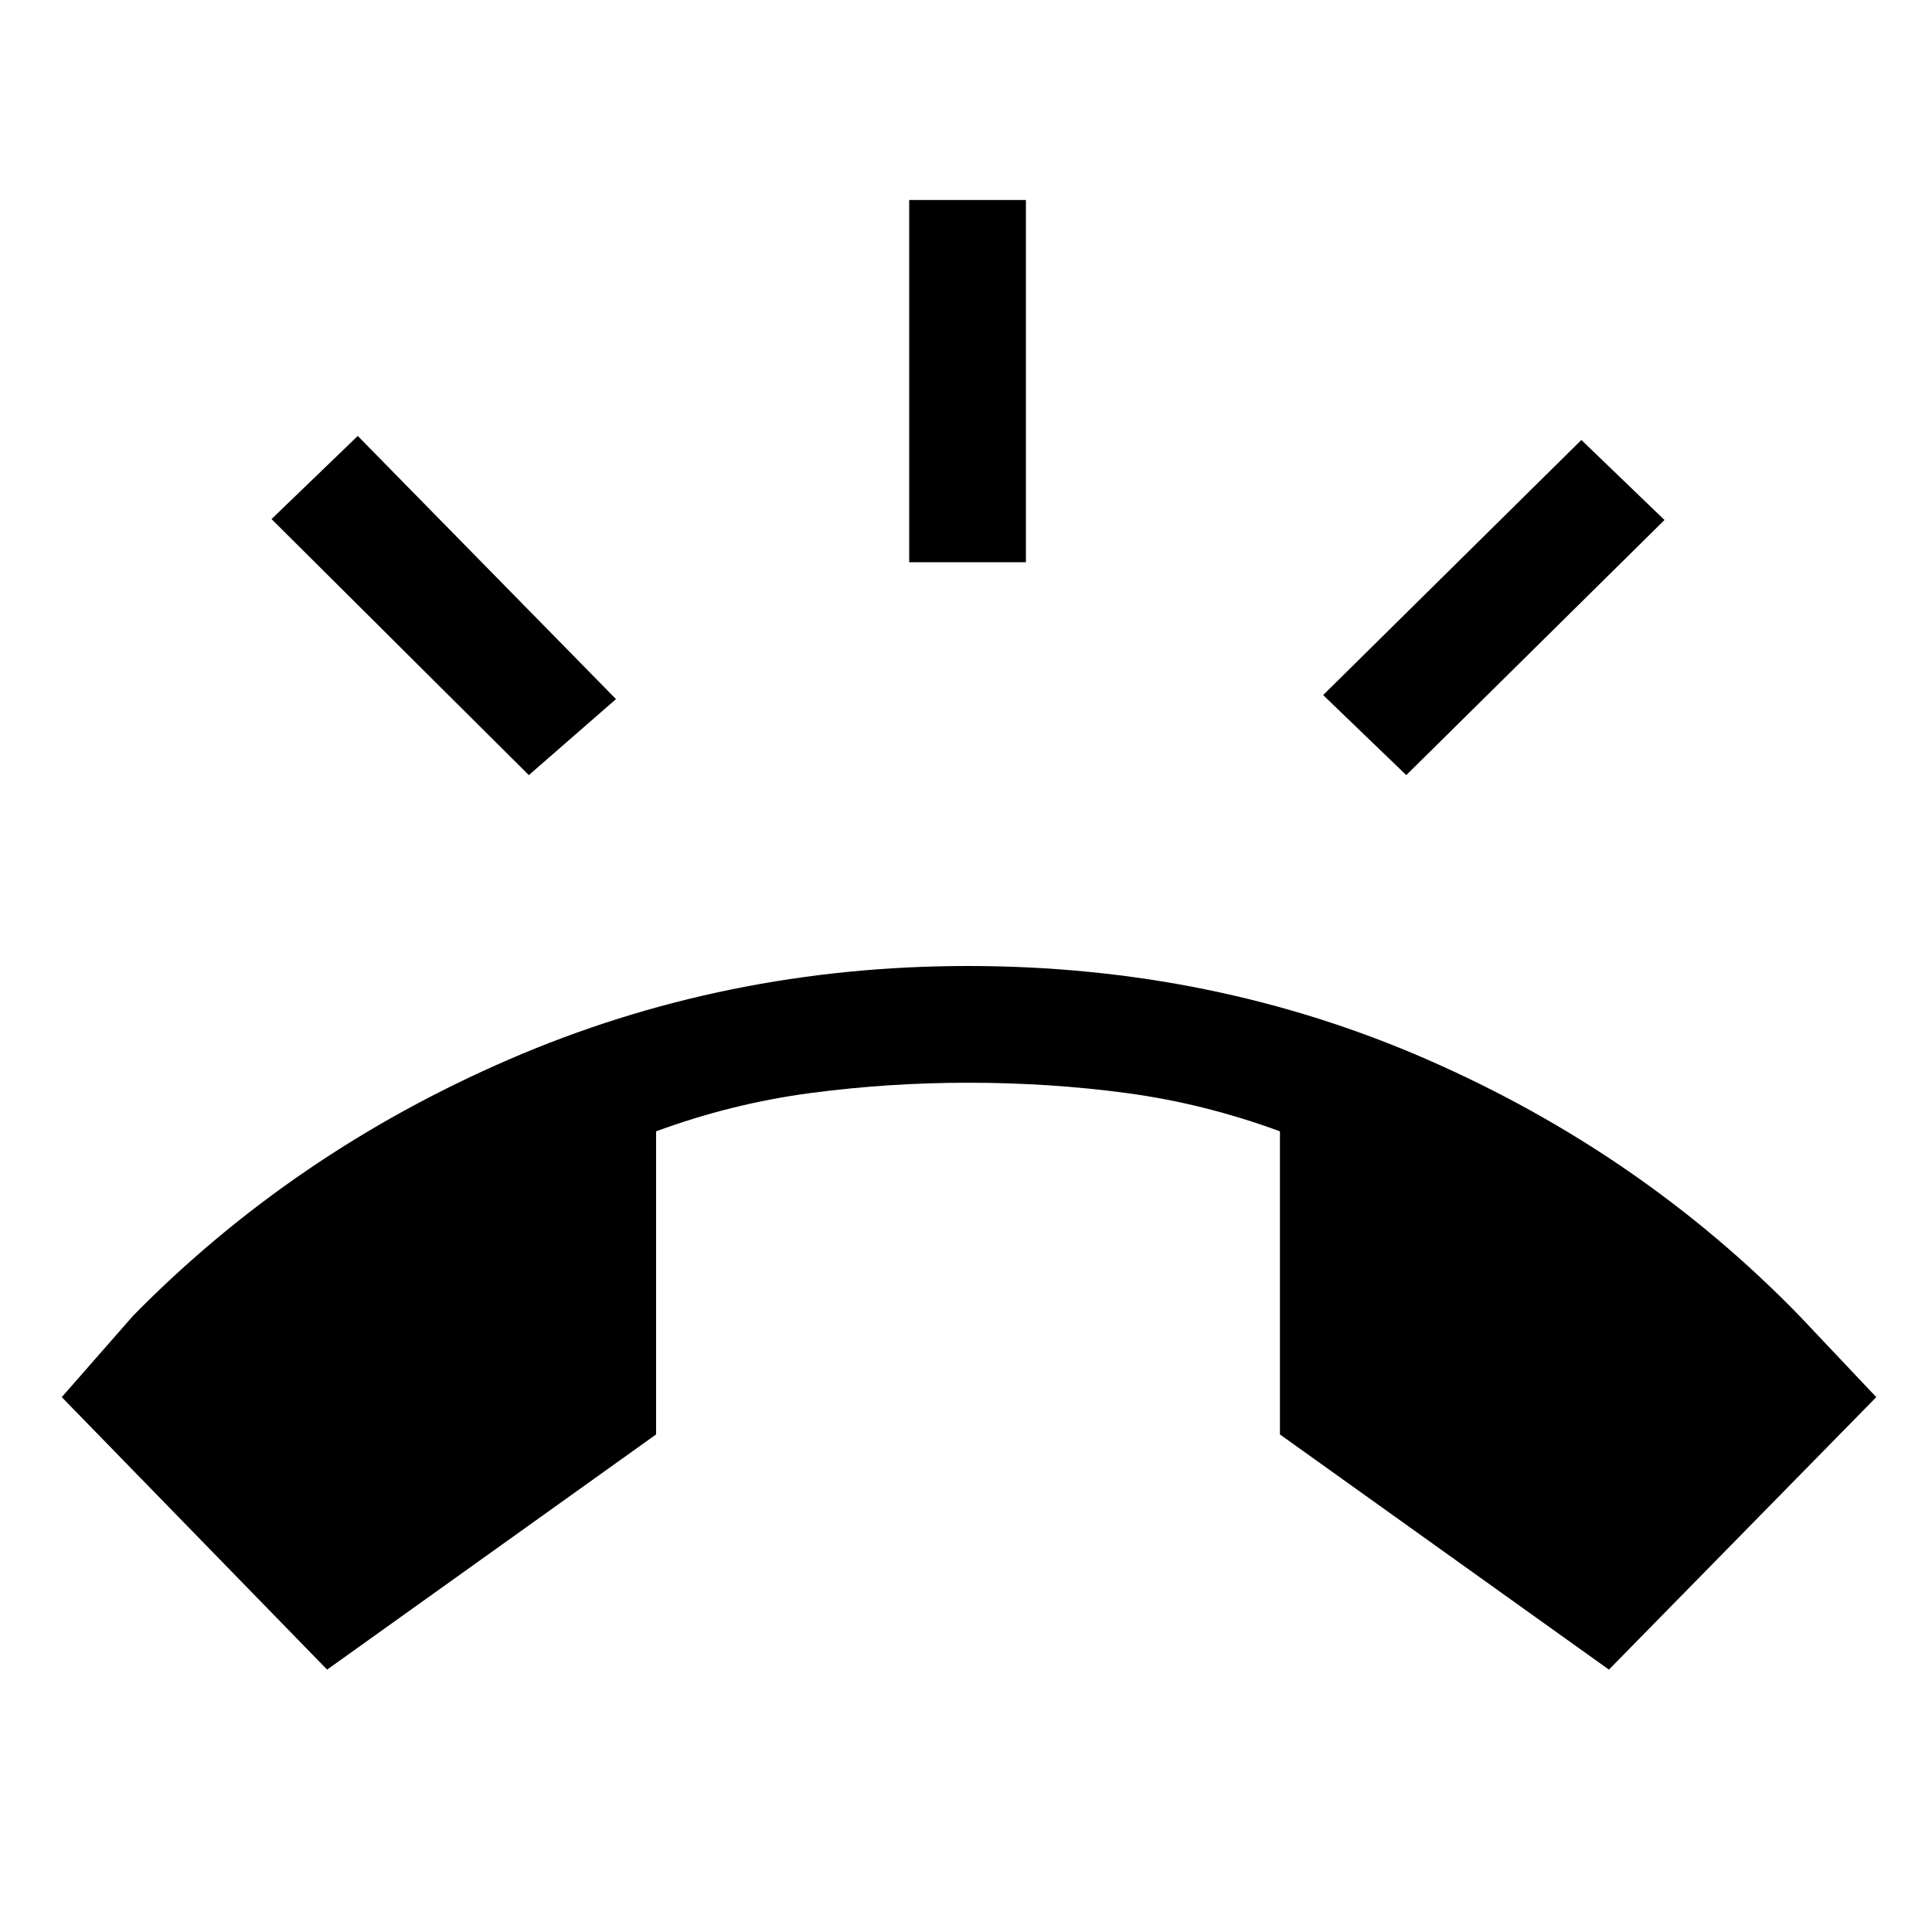 <svg xmlns="http://www.w3.org/2000/svg" height="20" viewBox="0 -960 960 960" width="20"><path d="M162.54-130.38 30.69-265.77l35.39-40.38q79.46-80.93 186.77-127.39Q360.15-480 481-480q121.85 0 228.15 46.46 106.31 46.46 185 127.39l38.16 40.38-132.85 135.39L636-247.23v-150.62q-37.69-13.84-76.08-19Q521.54-422 481-422q-39.54 0-78.42 5.15-38.89 5.16-76.58 19v150.62L162.54-130.38Zm289.23-550.24v-180h58v180h-58Zm247 105.77-41.31-39.77 128.31-126.76 41.31 39.76-128.31 126.77Zm-436 0L134.92-702.08l42.85-41.3 128.31 130.76-43.31 37.77Z"/></svg>